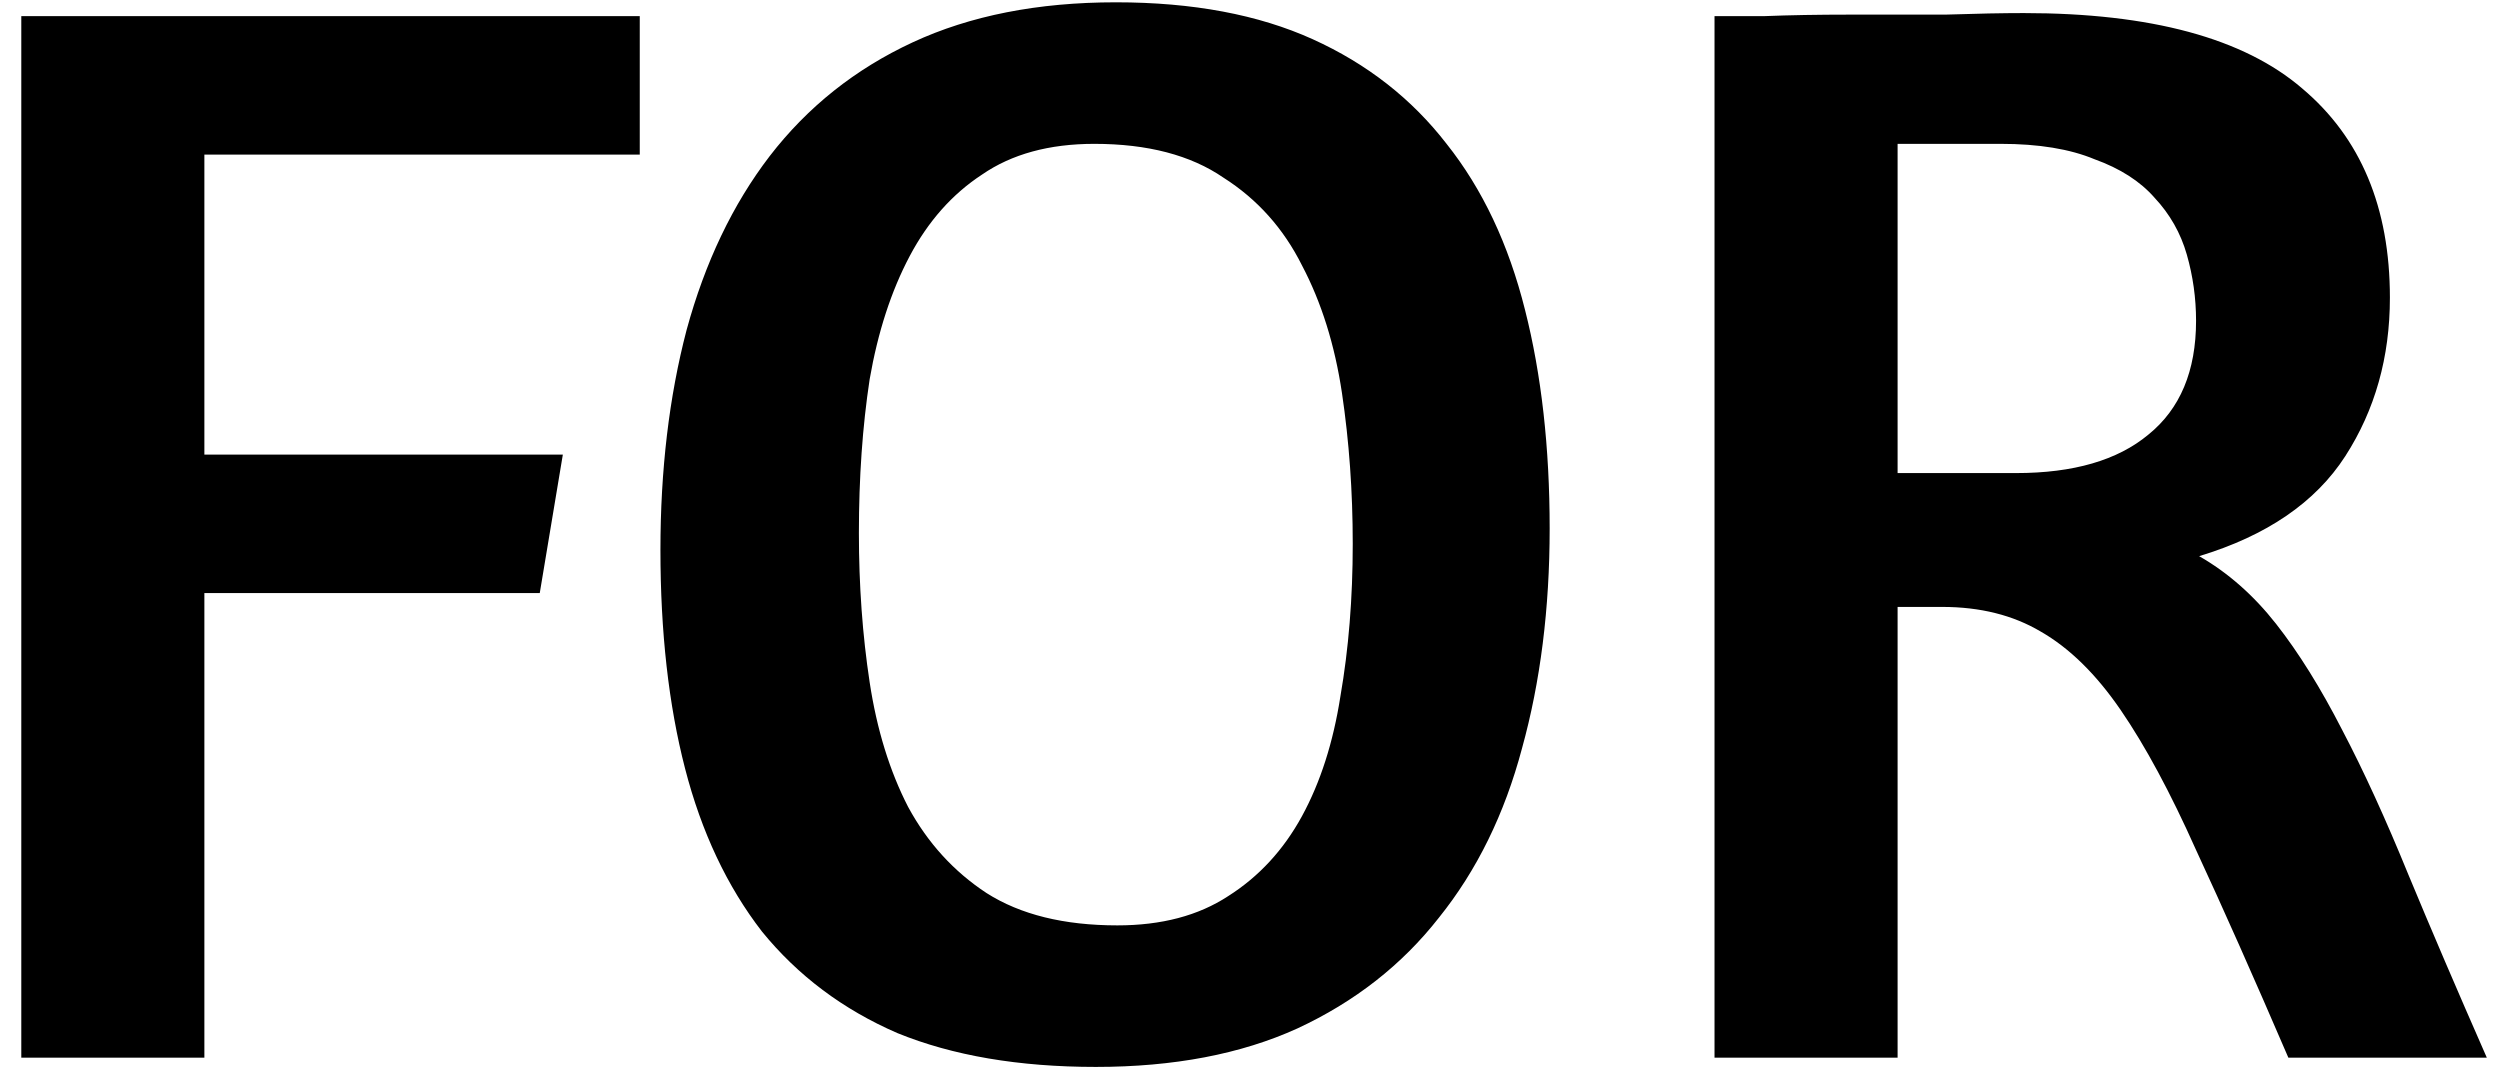 <svg width="104" height="45" viewBox="0 0 104 45" fill="none" xmlns="http://www.w3.org/2000/svg">
<path d="M0.886 0.672H26.614V6.432H8.502V18.912H23.414L22.454 24.672H8.502V44H0.886V0.672ZM46.418 0.096C49.618 0.096 52.348 0.608 54.61 1.632C56.871 2.656 58.727 4.107 60.178 5.984C61.671 7.861 62.759 10.165 63.442 12.896C64.124 15.584 64.466 18.613 64.466 21.984C64.466 25.312 64.082 28.363 63.314 31.136C62.588 33.867 61.436 36.213 59.858 38.176C58.322 40.139 56.359 41.675 53.97 42.784C51.623 43.851 48.828 44.384 45.586 44.384C42.386 44.384 39.634 43.915 37.33 42.976C35.068 41.995 33.191 40.587 31.698 38.752C30.247 36.875 29.18 34.613 28.498 31.968C27.815 29.323 27.474 26.293 27.474 22.88C27.474 19.552 27.836 16.501 28.562 13.728C29.33 10.912 30.482 8.501 32.018 6.496C33.596 4.448 35.58 2.869 37.97 1.76C40.359 0.651 43.175 0.096 46.418 0.096ZM45.522 5.984C43.644 5.984 42.087 6.411 40.85 7.264C39.612 8.075 38.61 9.205 37.842 10.656C37.074 12.107 36.519 13.813 36.178 15.776C35.879 17.739 35.73 19.872 35.73 22.176C35.73 24.352 35.879 26.421 36.178 28.384C36.476 30.347 37.01 32.075 37.778 33.568C38.588 35.061 39.676 36.256 41.042 37.152C42.45 38.048 44.263 38.496 46.482 38.496C48.316 38.496 49.852 38.091 51.09 37.28C52.37 36.469 53.394 35.36 54.162 33.952C54.93 32.544 55.463 30.88 55.762 28.96C56.103 26.997 56.274 24.885 56.274 22.624C56.274 20.448 56.124 18.357 55.826 16.352C55.527 14.347 54.972 12.576 54.162 11.04C53.394 9.504 52.306 8.288 50.898 7.392C49.532 6.453 47.74 5.984 45.522 5.984ZM71.324 0.672C71.622 0.672 72.305 0.672 73.372 0.672C74.438 0.629 75.633 0.608 76.956 0.608C78.278 0.608 79.601 0.608 80.924 0.608C82.246 0.565 83.334 0.544 84.188 0.544C89.478 0.544 93.34 1.589 95.772 3.68C98.204 5.728 99.42 8.629 99.42 12.384C99.42 14.859 98.801 17.056 97.564 18.976C96.326 20.896 94.3 22.283 91.484 23.136C92.678 23.819 93.745 24.757 94.684 25.952C95.622 27.147 96.54 28.619 97.436 30.368C98.332 32.075 99.249 34.08 100.188 36.384C101.126 38.645 102.214 41.184 103.452 44H95.196C93.745 40.629 92.465 37.749 91.356 35.36C90.289 32.971 89.244 31.029 88.22 29.536C87.196 28.043 86.086 26.955 84.892 26.272C83.74 25.589 82.374 25.248 80.796 25.248H78.94V44H71.324V0.672ZM78.94 19.68H83.868C86.257 19.68 88.092 19.147 89.372 18.08C90.694 17.013 91.356 15.435 91.356 13.344C91.356 12.405 91.228 11.488 90.972 10.592C90.716 9.696 90.268 8.907 89.628 8.224C89.03 7.541 88.198 7.008 87.132 6.624C86.108 6.197 84.806 5.984 83.228 5.984H78.94V19.68Z" fill="black"/>
</svg>
